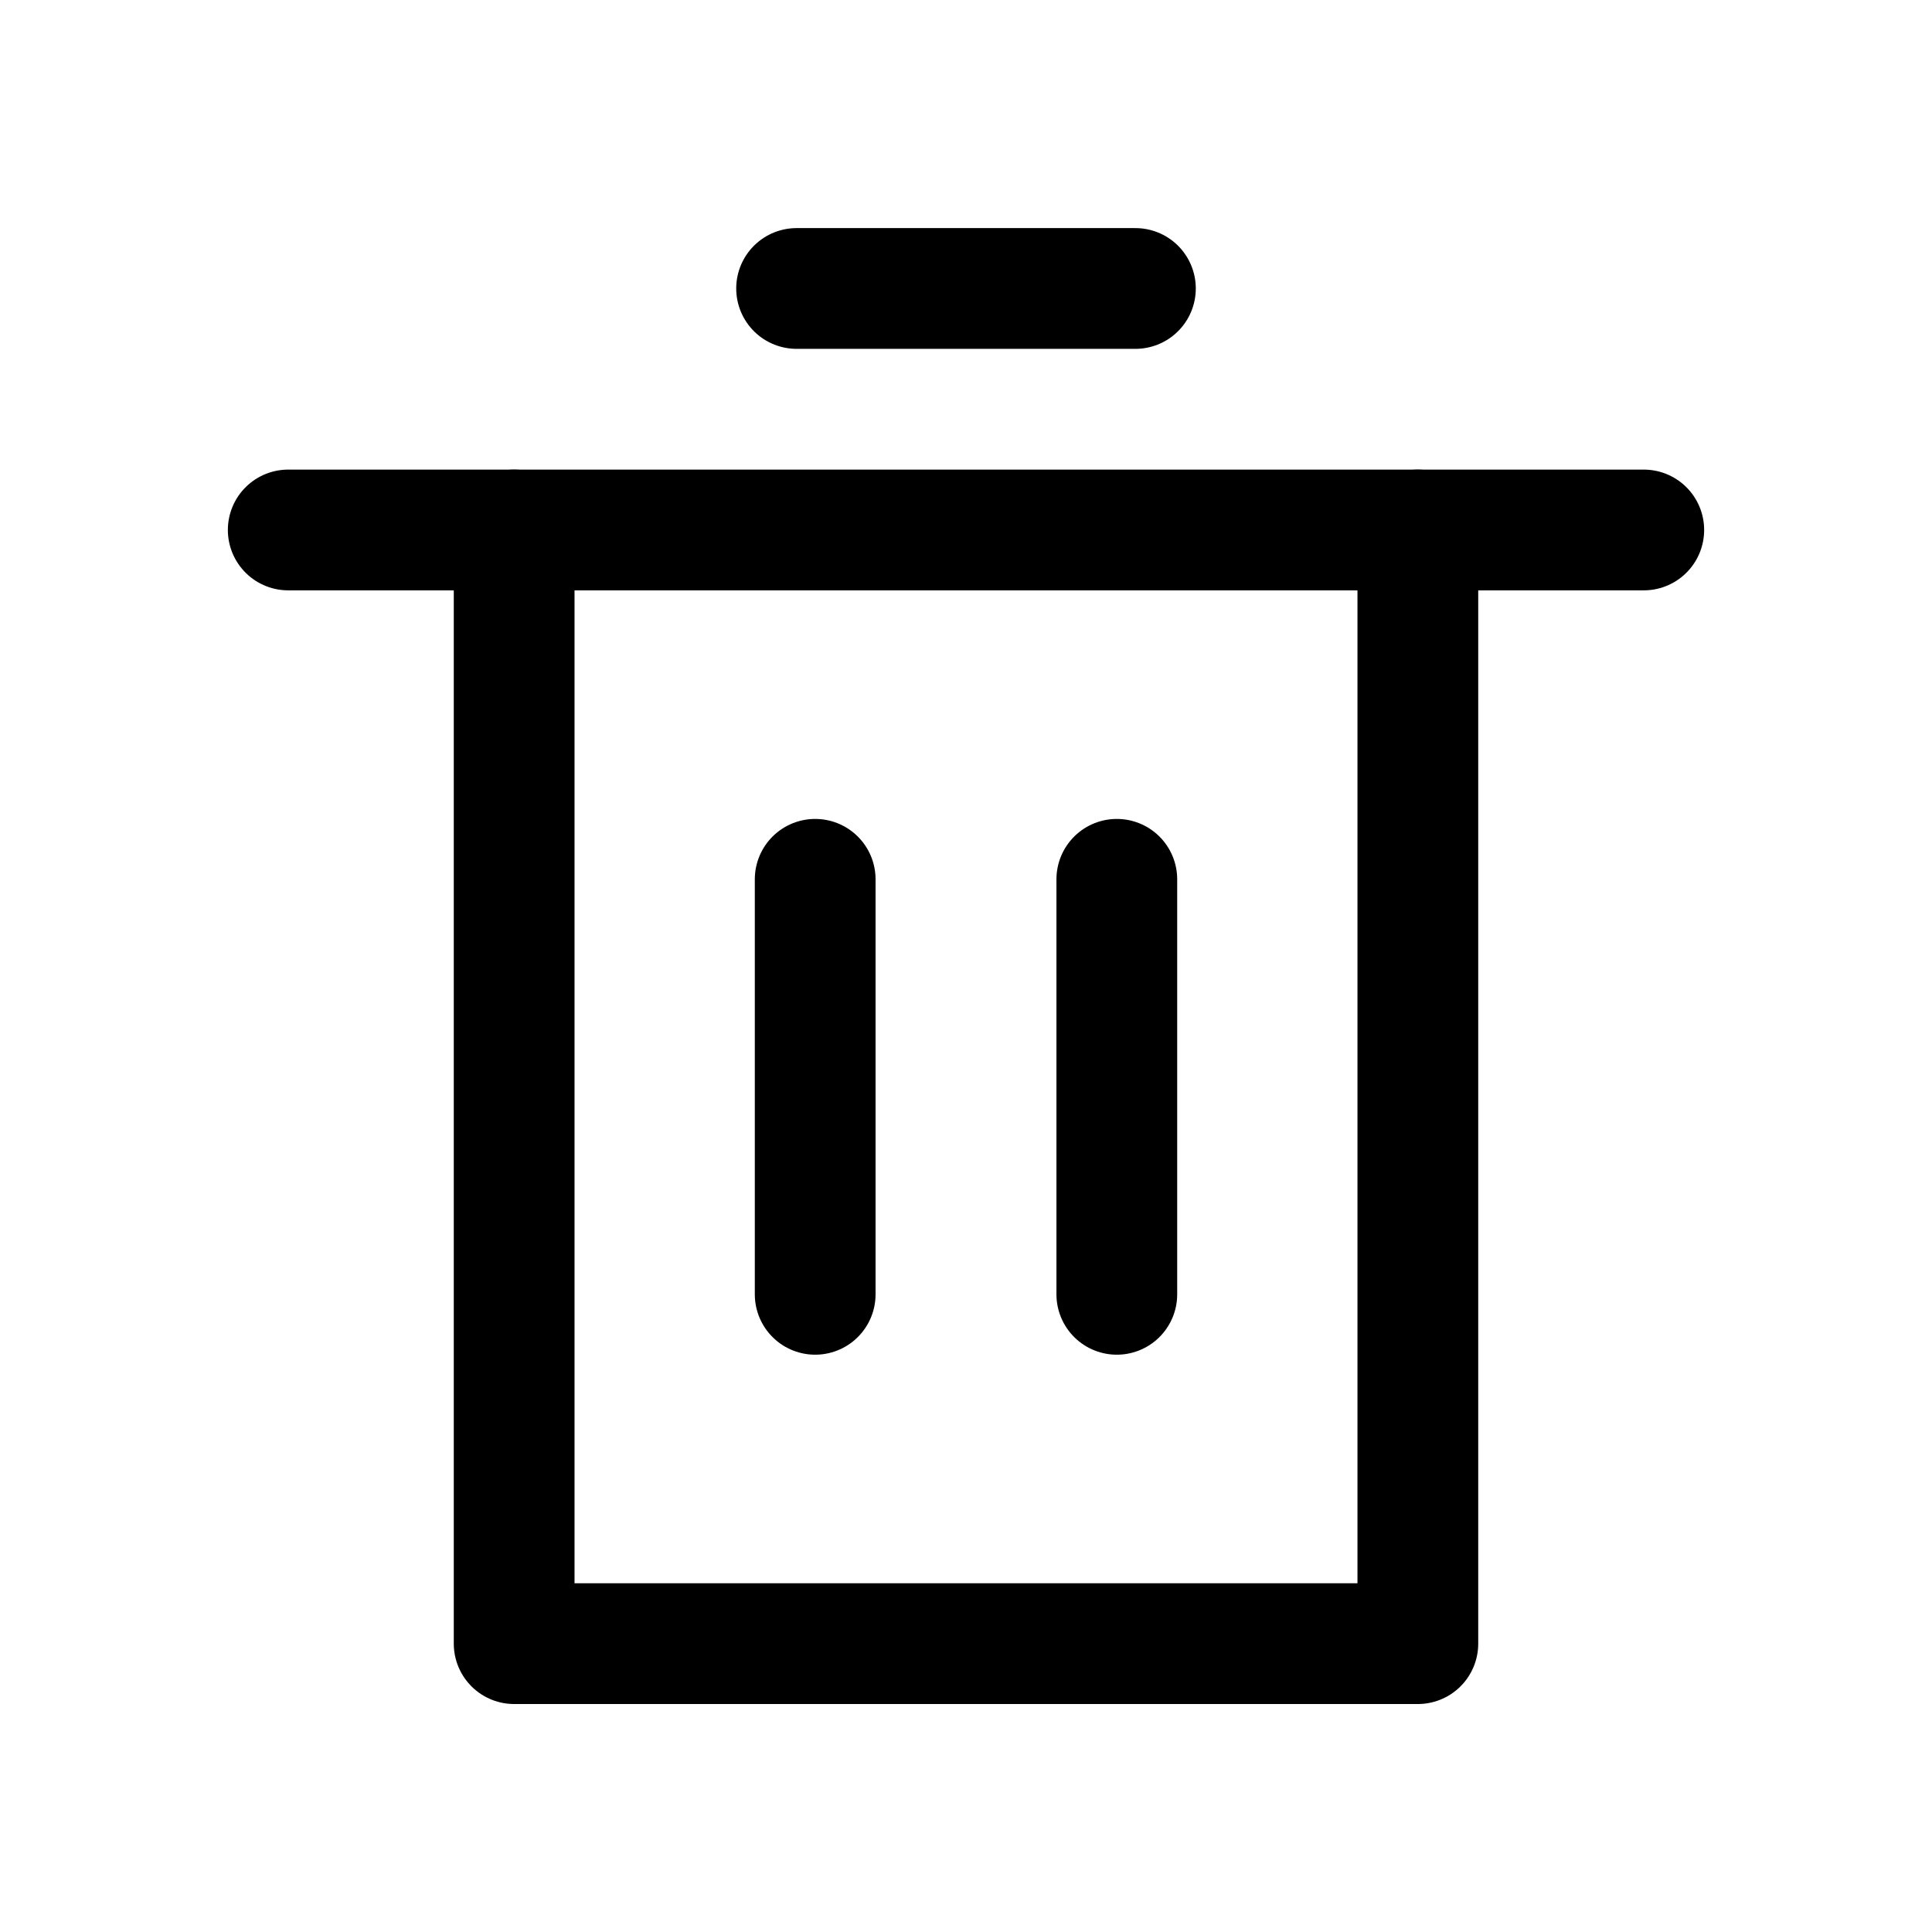 <svg width="16" height="16" viewBox="0 0 16 16" fill="none" xmlns="http://www.w3.org/2000/svg">
<path d="M4.258 4.389V13.612H11.742V4.389" stroke="black" stroke-linecap="round" stroke-linejoin="round"/>
<path d="M2.387 4.389L13.613 4.389" stroke="black" stroke-linecap="round" stroke-linejoin="round"/>
<path d="M6.597 2.389L9.403 2.389" stroke="black" stroke-linecap="round" stroke-linejoin="round"/>
<path d="M6.751 7.282L6.751 10.719" stroke="black" stroke-linecap="round" stroke-linejoin="round"/>
<path d="M9.249 7.282L9.249 10.719" stroke="black" stroke-linecap="round" stroke-linejoin="round"/>
</svg>
